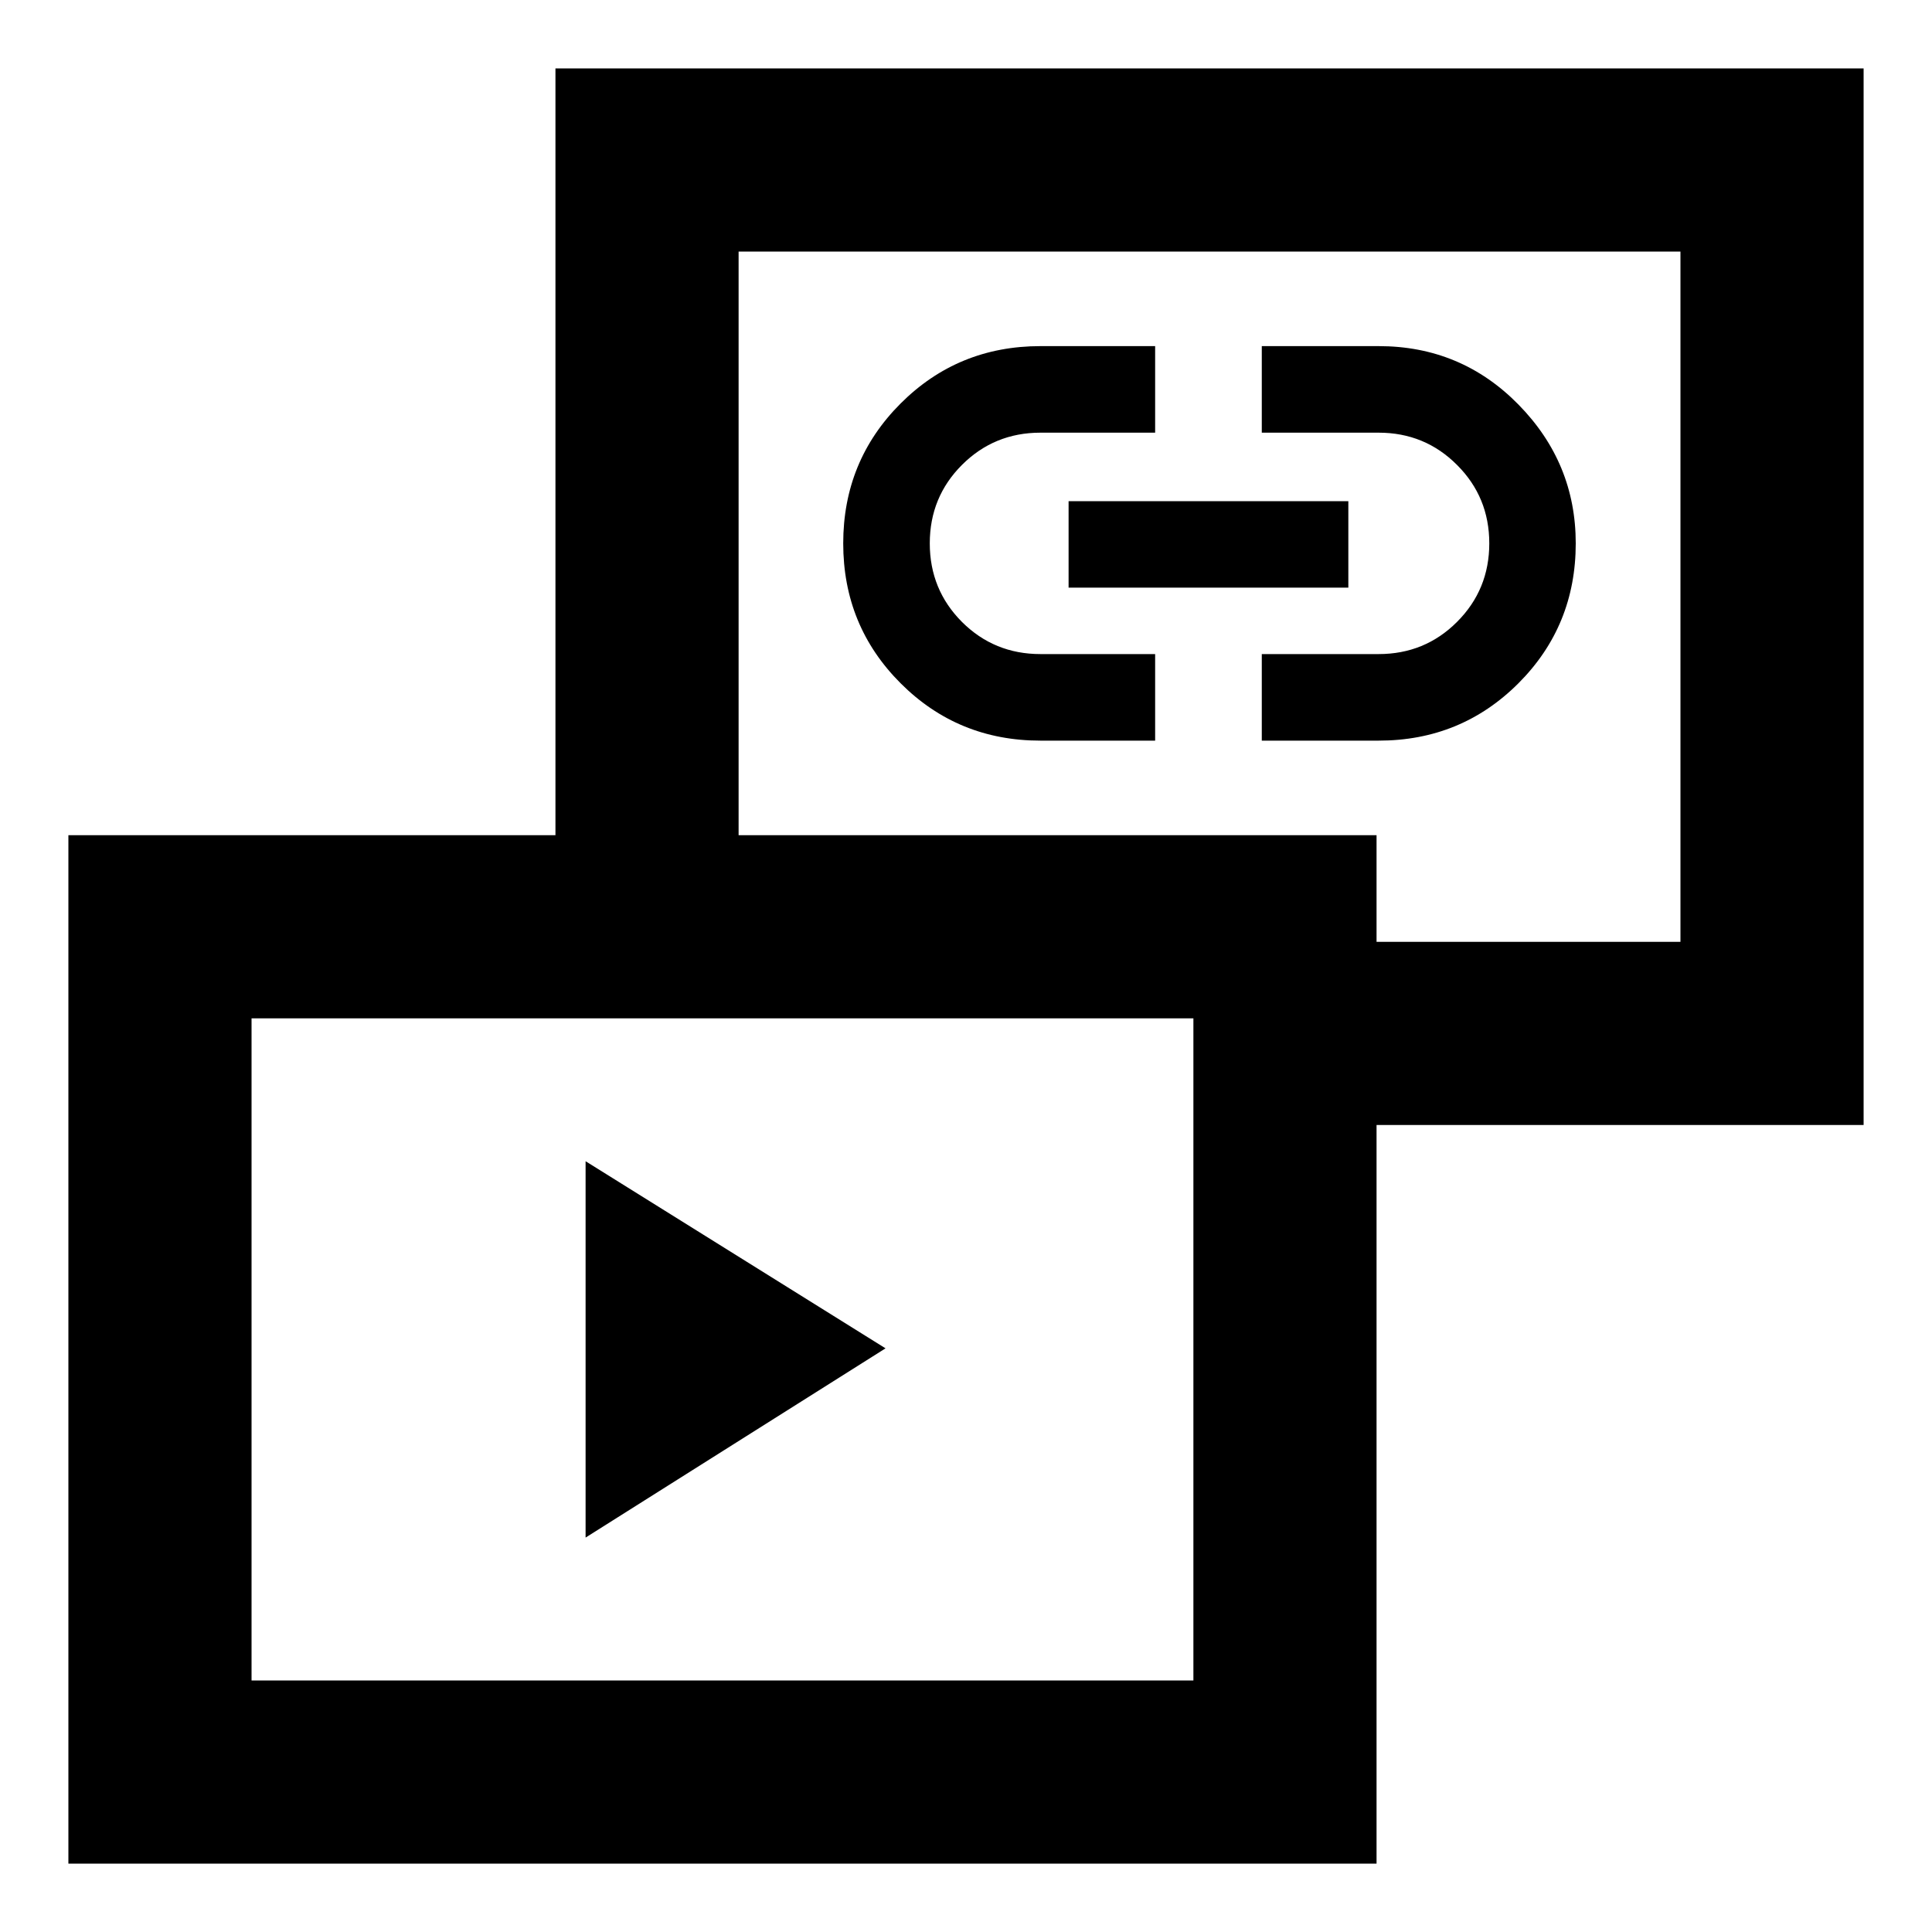 <svg xmlns="http://www.w3.org/2000/svg" height="20" width="20"><path d="M6.062 15.917v-3.896l3.105 1.937Zm4.709-8.25q-.854 0-1.448-.594t-.594-1.448q0-.854.594-1.448t1.448-.594h1.187v.896h-1.187q-.479 0-.813.334-.333.333-.333.812 0 .479.333.813.334.333.813.333h1.187v.896Zm2.291 0v-.896h1.209q.479 0 .812-.333.334-.334.334-.813 0-.479-.334-.812-.333-.334-.812-.334h-1.209v-.896h1.209q.854 0 1.448.605.593.604.593 1.437 0 .854-.593 1.448-.594.594-1.448.594Zm-2-1.584v-.895h2.896v.895Zm2.334 5.563V9.75h4V2.604h-9.75V9.75H5.75V.708h13.542v10.938ZM.708 19.292V8.646H14.25v10.646Zm1.896-1.896h9.75v-6.854h-9.75Zm9.917-11.208Zm-5.042 7.77Z"/></svg>